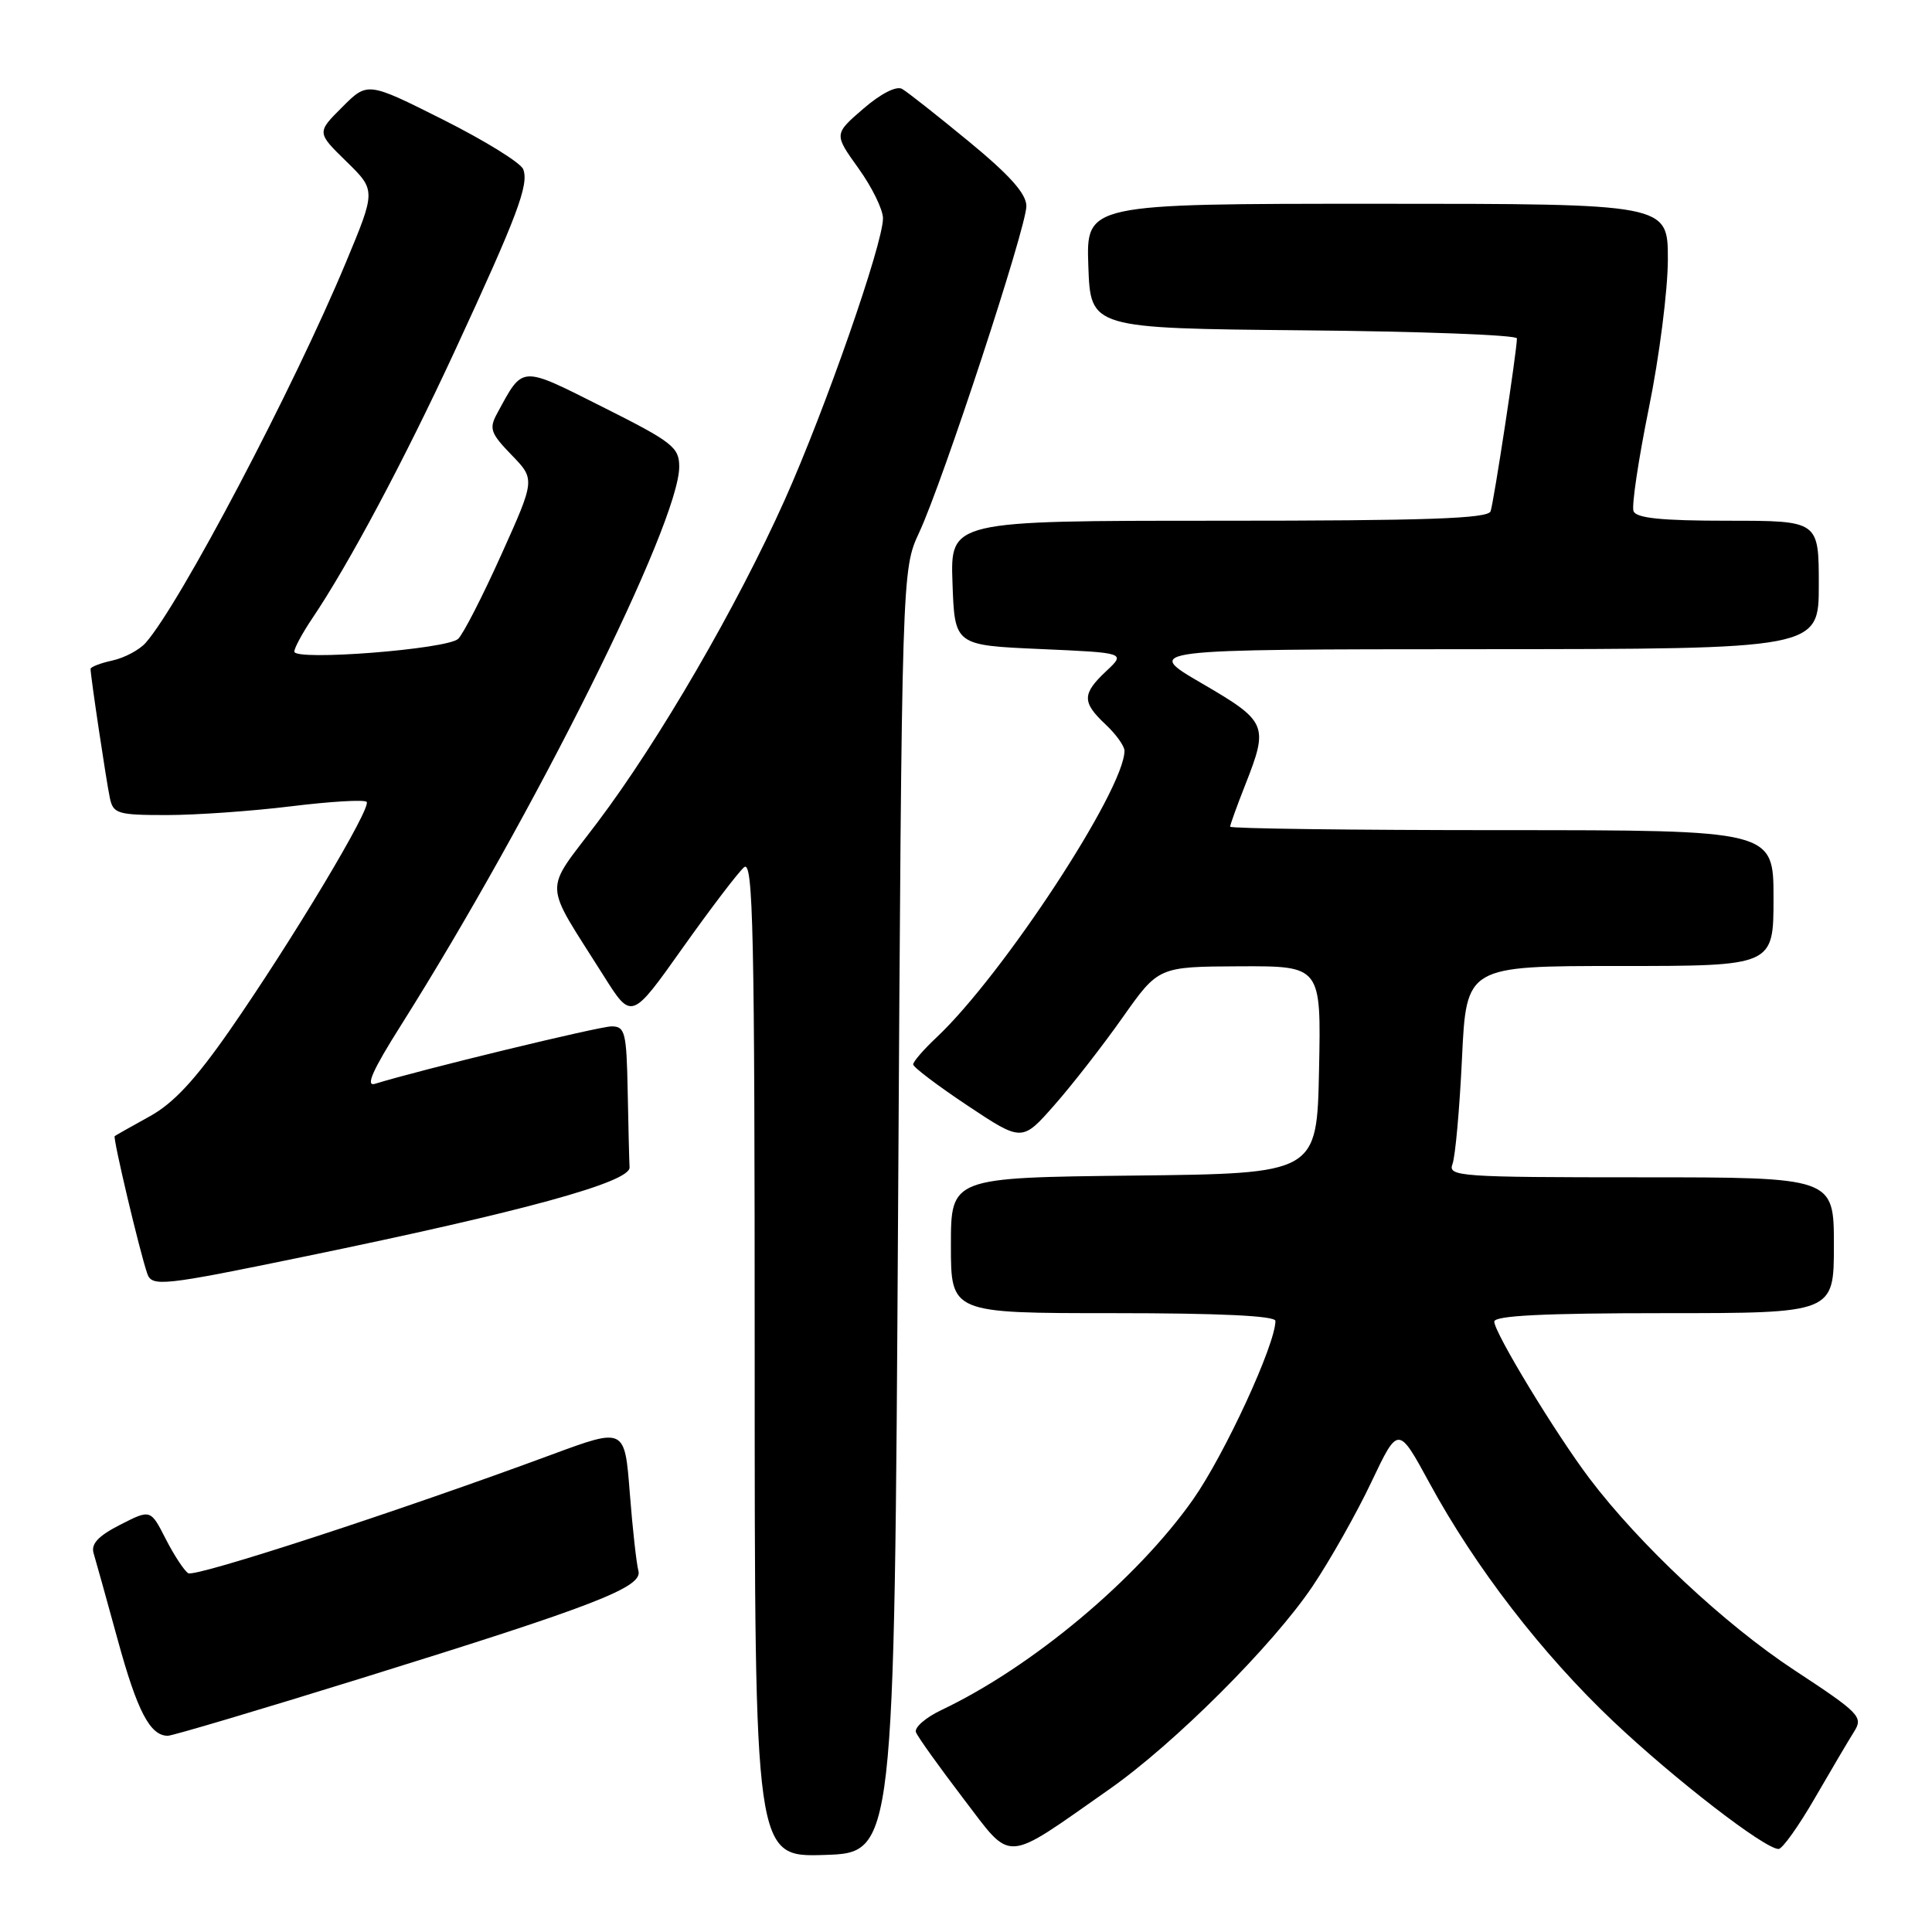 <?xml version="1.0" encoding="UTF-8" standalone="no"?>
<!DOCTYPE svg PUBLIC "-//W3C//DTD SVG 1.1//EN" "http://www.w3.org/Graphics/SVG/1.1/DTD/svg11.dtd" >
<svg xmlns="http://www.w3.org/2000/svg" xmlns:xlink="http://www.w3.org/1999/xlink" version="1.1" viewBox="0 0 256 256">
 <g >
 <path fill="currentColor"
d=" M 119.00 160.50 C 119.50 75.50 119.50 75.50 121.80 70.55 C 124.96 63.75 136.00 30.13 136.00 27.31 C 136.00 25.68 133.83 23.24 128.39 18.76 C 124.21 15.32 120.22 12.17 119.53 11.78 C 118.78 11.35 116.70 12.41 114.39 14.41 C 110.50 17.77 110.50 17.77 113.75 22.30 C 115.54 24.79 117.00 27.77 117.00 28.93 C 117.00 32.32 109.34 54.27 103.98 66.24 C 97.67 80.33 87.32 98.16 79.18 108.95 C 71.95 118.55 71.86 116.39 80.01 129.33 C 83.68 135.16 83.68 135.16 90.45 125.61 C 94.17 120.37 97.84 115.55 98.60 114.91 C 99.80 113.92 100.00 123.43 100.00 179.92 C 100.00 246.08 100.00 246.08 109.25 245.79 C 118.50 245.50 118.50 245.50 119.00 160.50 Z  M 147.00 237.08 C 155.64 231.02 168.66 218.01 173.92 210.19 C 176.25 206.72 179.76 200.51 181.71 196.39 C 185.27 188.89 185.27 188.89 189.41 196.50 C 195.49 207.69 204.32 219.14 213.76 228.08 C 221.90 235.78 233.84 245.00 235.67 245.00 C 236.17 245.00 238.34 241.96 240.48 238.25 C 242.63 234.54 244.97 230.57 245.69 229.43 C 246.91 227.50 246.40 226.98 237.74 221.29 C 228.54 215.24 217.23 204.65 210.62 195.91 C 206.13 189.97 198.00 176.58 198.00 175.12 C 198.00 174.33 204.52 174.00 220.50 174.00 C 243.00 174.00 243.00 174.00 243.00 165.00 C 243.00 156.00 243.00 156.00 217.39 156.00 C 193.41 156.00 191.83 155.89 192.46 154.25 C 192.83 153.29 193.40 146.99 193.72 140.25 C 194.30 128.00 194.30 128.00 214.65 128.00 C 235.00 128.00 235.00 128.00 235.00 119.00 C 235.00 110.00 235.00 110.00 199.00 110.00 C 179.20 110.00 163.00 109.79 163.00 109.54 C 163.00 109.28 163.90 106.79 165.00 104.00 C 168.12 96.08 167.92 95.60 159.25 90.55 C 151.50 86.04 151.50 86.04 196.25 86.02 C 241.00 86.00 241.00 86.00 241.00 77.50 C 241.00 69.00 241.00 69.00 228.97 69.00 C 220.16 69.00 216.81 68.66 216.45 67.73 C 216.18 67.03 217.10 60.89 218.48 54.09 C 219.87 47.29 221.00 38.41 221.00 34.36 C 221.00 27.00 221.00 27.00 182.46 27.00 C 143.92 27.00 143.92 27.00 144.21 35.25 C 144.50 43.50 144.50 43.50 172.75 43.77 C 188.29 43.91 201.00 44.39 201.00 44.84 C 201.00 46.45 197.94 66.53 197.51 67.75 C 197.16 68.72 189.05 69.00 161.49 69.00 C 125.92 69.00 125.92 69.00 126.21 77.25 C 126.50 85.50 126.50 85.50 137.84 86.00 C 149.17 86.50 149.17 86.50 146.59 88.92 C 143.37 91.94 143.35 93.04 146.50 96.00 C 147.88 97.29 149.00 98.86 149.00 99.48 C 149.00 104.62 132.92 129.15 124.12 137.44 C 122.40 139.05 121.00 140.67 121.00 141.04 C 121.00 141.41 124.25 143.86 128.21 146.50 C 135.43 151.30 135.43 151.30 139.73 146.41 C 142.09 143.73 146.16 138.50 148.76 134.81 C 153.50 128.09 153.50 128.09 164.28 128.04 C 175.06 128.00 175.06 128.00 174.78 141.75 C 174.50 155.50 174.50 155.50 150.25 155.77 C 126.00 156.04 126.00 156.04 126.00 165.02 C 126.00 174.00 126.00 174.00 147.50 174.00 C 161.61 174.00 169.00 174.35 169.00 175.03 C 169.00 178.15 162.28 192.71 158.10 198.67 C 150.67 209.24 136.77 220.88 124.72 226.60 C 122.64 227.59 121.13 228.91 121.37 229.53 C 121.61 230.16 124.43 234.09 127.62 238.28 C 134.23 246.92 132.83 247.01 147.00 237.08 Z  M 47.91 222.37 C 78.96 212.73 85.21 210.30 84.59 208.13 C 84.34 207.23 83.82 202.60 83.45 197.83 C 82.78 189.17 82.78 189.17 73.14 192.73 C 52.96 200.20 25.87 209.04 24.94 208.46 C 24.41 208.13 23.07 206.09 21.96 203.92 C 19.95 199.98 19.95 199.98 15.92 202.04 C 13.02 203.52 12.04 204.57 12.40 205.80 C 12.68 206.73 14.13 211.92 15.61 217.33 C 18.20 226.78 19.89 230.00 22.24 230.00 C 22.84 230.00 34.39 226.57 47.91 222.37 Z  M 40.45 166.48 C 69.33 160.53 83.51 156.64 83.42 154.69 C 83.37 153.76 83.26 149.18 83.17 144.50 C 83.02 136.79 82.82 136.00 81.04 136.00 C 79.40 136.00 55.53 141.79 49.69 143.61 C 48.39 144.01 49.36 141.82 53.14 135.84 C 70.79 107.84 90.00 69.29 90.00 61.84 C 90.00 59.27 89.11 58.57 79.90 53.95 C 68.85 48.40 69.36 48.37 65.88 54.77 C 64.78 56.78 64.99 57.40 67.78 60.28 C 70.92 63.52 70.92 63.52 66.42 73.51 C 63.95 79.00 61.38 84.02 60.71 84.65 C 59.26 86.03 39.00 87.61 39.00 86.34 C 39.00 85.86 40.06 83.90 41.35 81.98 C 46.19 74.81 53.53 61.05 60.26 46.51 C 68.57 28.55 70.11 24.46 69.33 22.43 C 69.01 21.58 64.23 18.63 58.72 15.86 C 48.70 10.83 48.70 10.83 45.34 14.20 C 41.97 17.56 41.97 17.56 45.89 21.39 C 49.81 25.22 49.81 25.22 45.85 34.73 C 38.93 51.37 23.82 80.08 19.29 85.19 C 18.47 86.12 16.49 87.17 14.90 87.52 C 13.30 87.87 12.00 88.37 12.00 88.64 C 12.00 89.59 14.09 103.56 14.56 105.75 C 15.00 107.82 15.59 108.00 22.08 108.00 C 25.95 108.00 33.37 107.48 38.56 106.84 C 43.76 106.20 48.27 105.93 48.58 106.25 C 49.29 106.96 38.76 124.54 30.44 136.52 C 25.89 143.06 22.99 146.19 19.84 147.92 C 17.45 149.24 15.36 150.42 15.20 150.54 C 14.93 150.75 18.48 165.75 19.51 168.75 C 20.12 170.54 21.51 170.39 40.45 166.48 Z "/>
</g>
</svg>